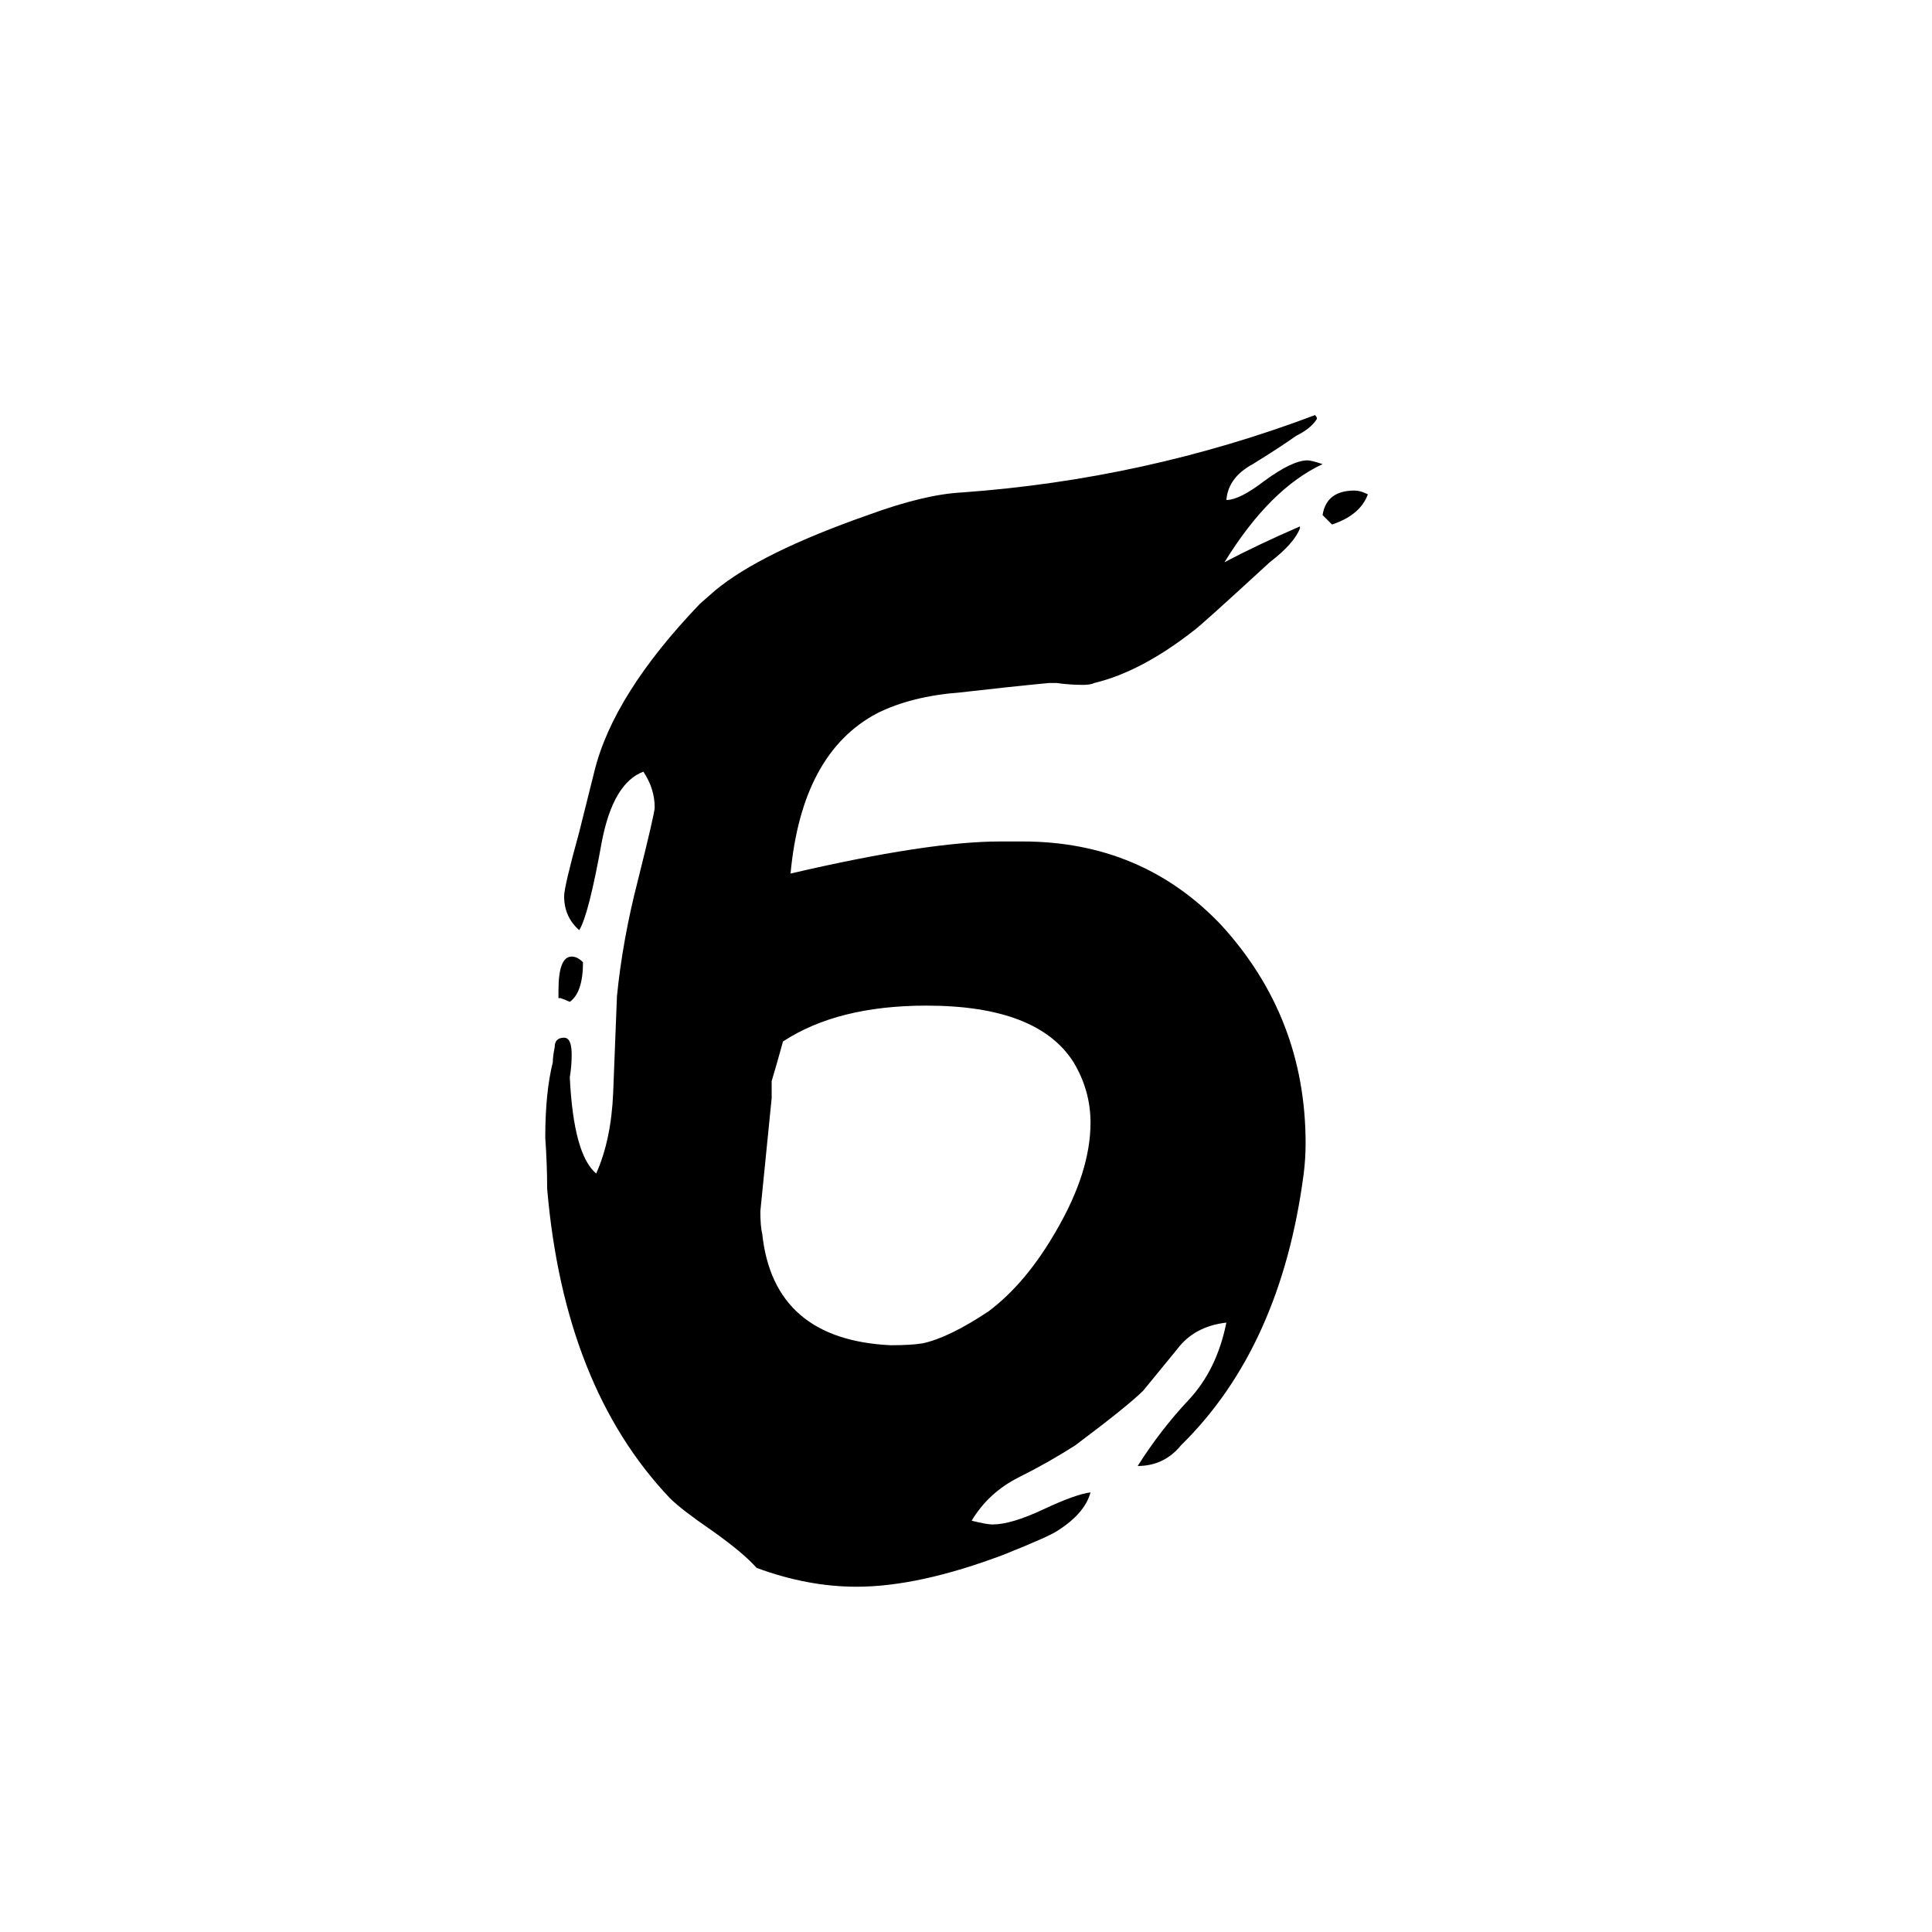 <svg xmlns="http://www.w3.org/2000/svg" viewBox="0 -800 1024 1024">
	<path fill="#000000" d="M725 -538Q721 -527 706 -522Q704 -524 701 -527Q703 -540 718 -540Q721 -540 725 -538ZM530 -354H542Q605 -354 647 -310Q692 -261 692 -194Q692 -186 691 -178Q679 -86 626 -34Q617 -23 603 -23Q615 -42 630 -58Q645 -74 650 -99Q633 -97 624 -85Q615 -74 606 -63Q598 -55 570 -34Q556 -25 540 -17Q524 -9 515 6Q523 8 526 8Q536 8 553 0Q570 -8 578 -9Q575 2 561 11Q557 14 532 24Q487 41 454 41Q428 41 401 31Q394 23 377 11Q361 0 355 -6Q299 -65 290 -170Q290 -183 289 -197Q289 -221 293 -237Q293 -240 294 -245Q294 -250 299 -250Q303 -250 303 -241Q303 -235 302 -229Q304 -188 316 -178Q324 -196 325 -221Q326 -247 327 -272Q330 -302 338 -333Q347 -369 347 -372Q347 -382 341 -391Q325 -385 319 -354Q312 -315 307 -307Q299 -314 299 -325Q299 -330 307 -359L315 -391Q325 -432 371 -480L379 -487Q403 -507 460 -527Q490 -538 510 -539Q607 -546 697 -580Q698 -579 698 -578Q695 -573 687 -569Q677 -562 664 -554Q651 -547 650 -535Q657 -535 670 -545Q685 -556 693 -556Q695 -556 701 -554Q673 -541 649 -502Q666 -511 689 -521V-520Q686 -512 673 -502Q636 -468 633 -466Q605 -444 580 -438Q578 -437 574 -437Q567 -437 560 -438H556Q535 -436 509 -433Q483 -431 465 -422Q425 -401 419 -337Q492 -354 530 -354ZM297 -271H296V-275Q296 -293 303 -293Q306 -293 309 -290Q309 -274 302 -269Q300 -270 297 -271ZM409 -227V-218Q406 -188 403 -158Q403 -150 404 -146Q410 -90 472 -87Q483 -87 489 -88Q503 -91 524 -105Q544 -120 560 -148Q578 -179 578 -205Q578 -222 569 -237Q550 -267 491 -267Q444 -267 415 -248Q412 -237 409 -227Z"/>
</svg>